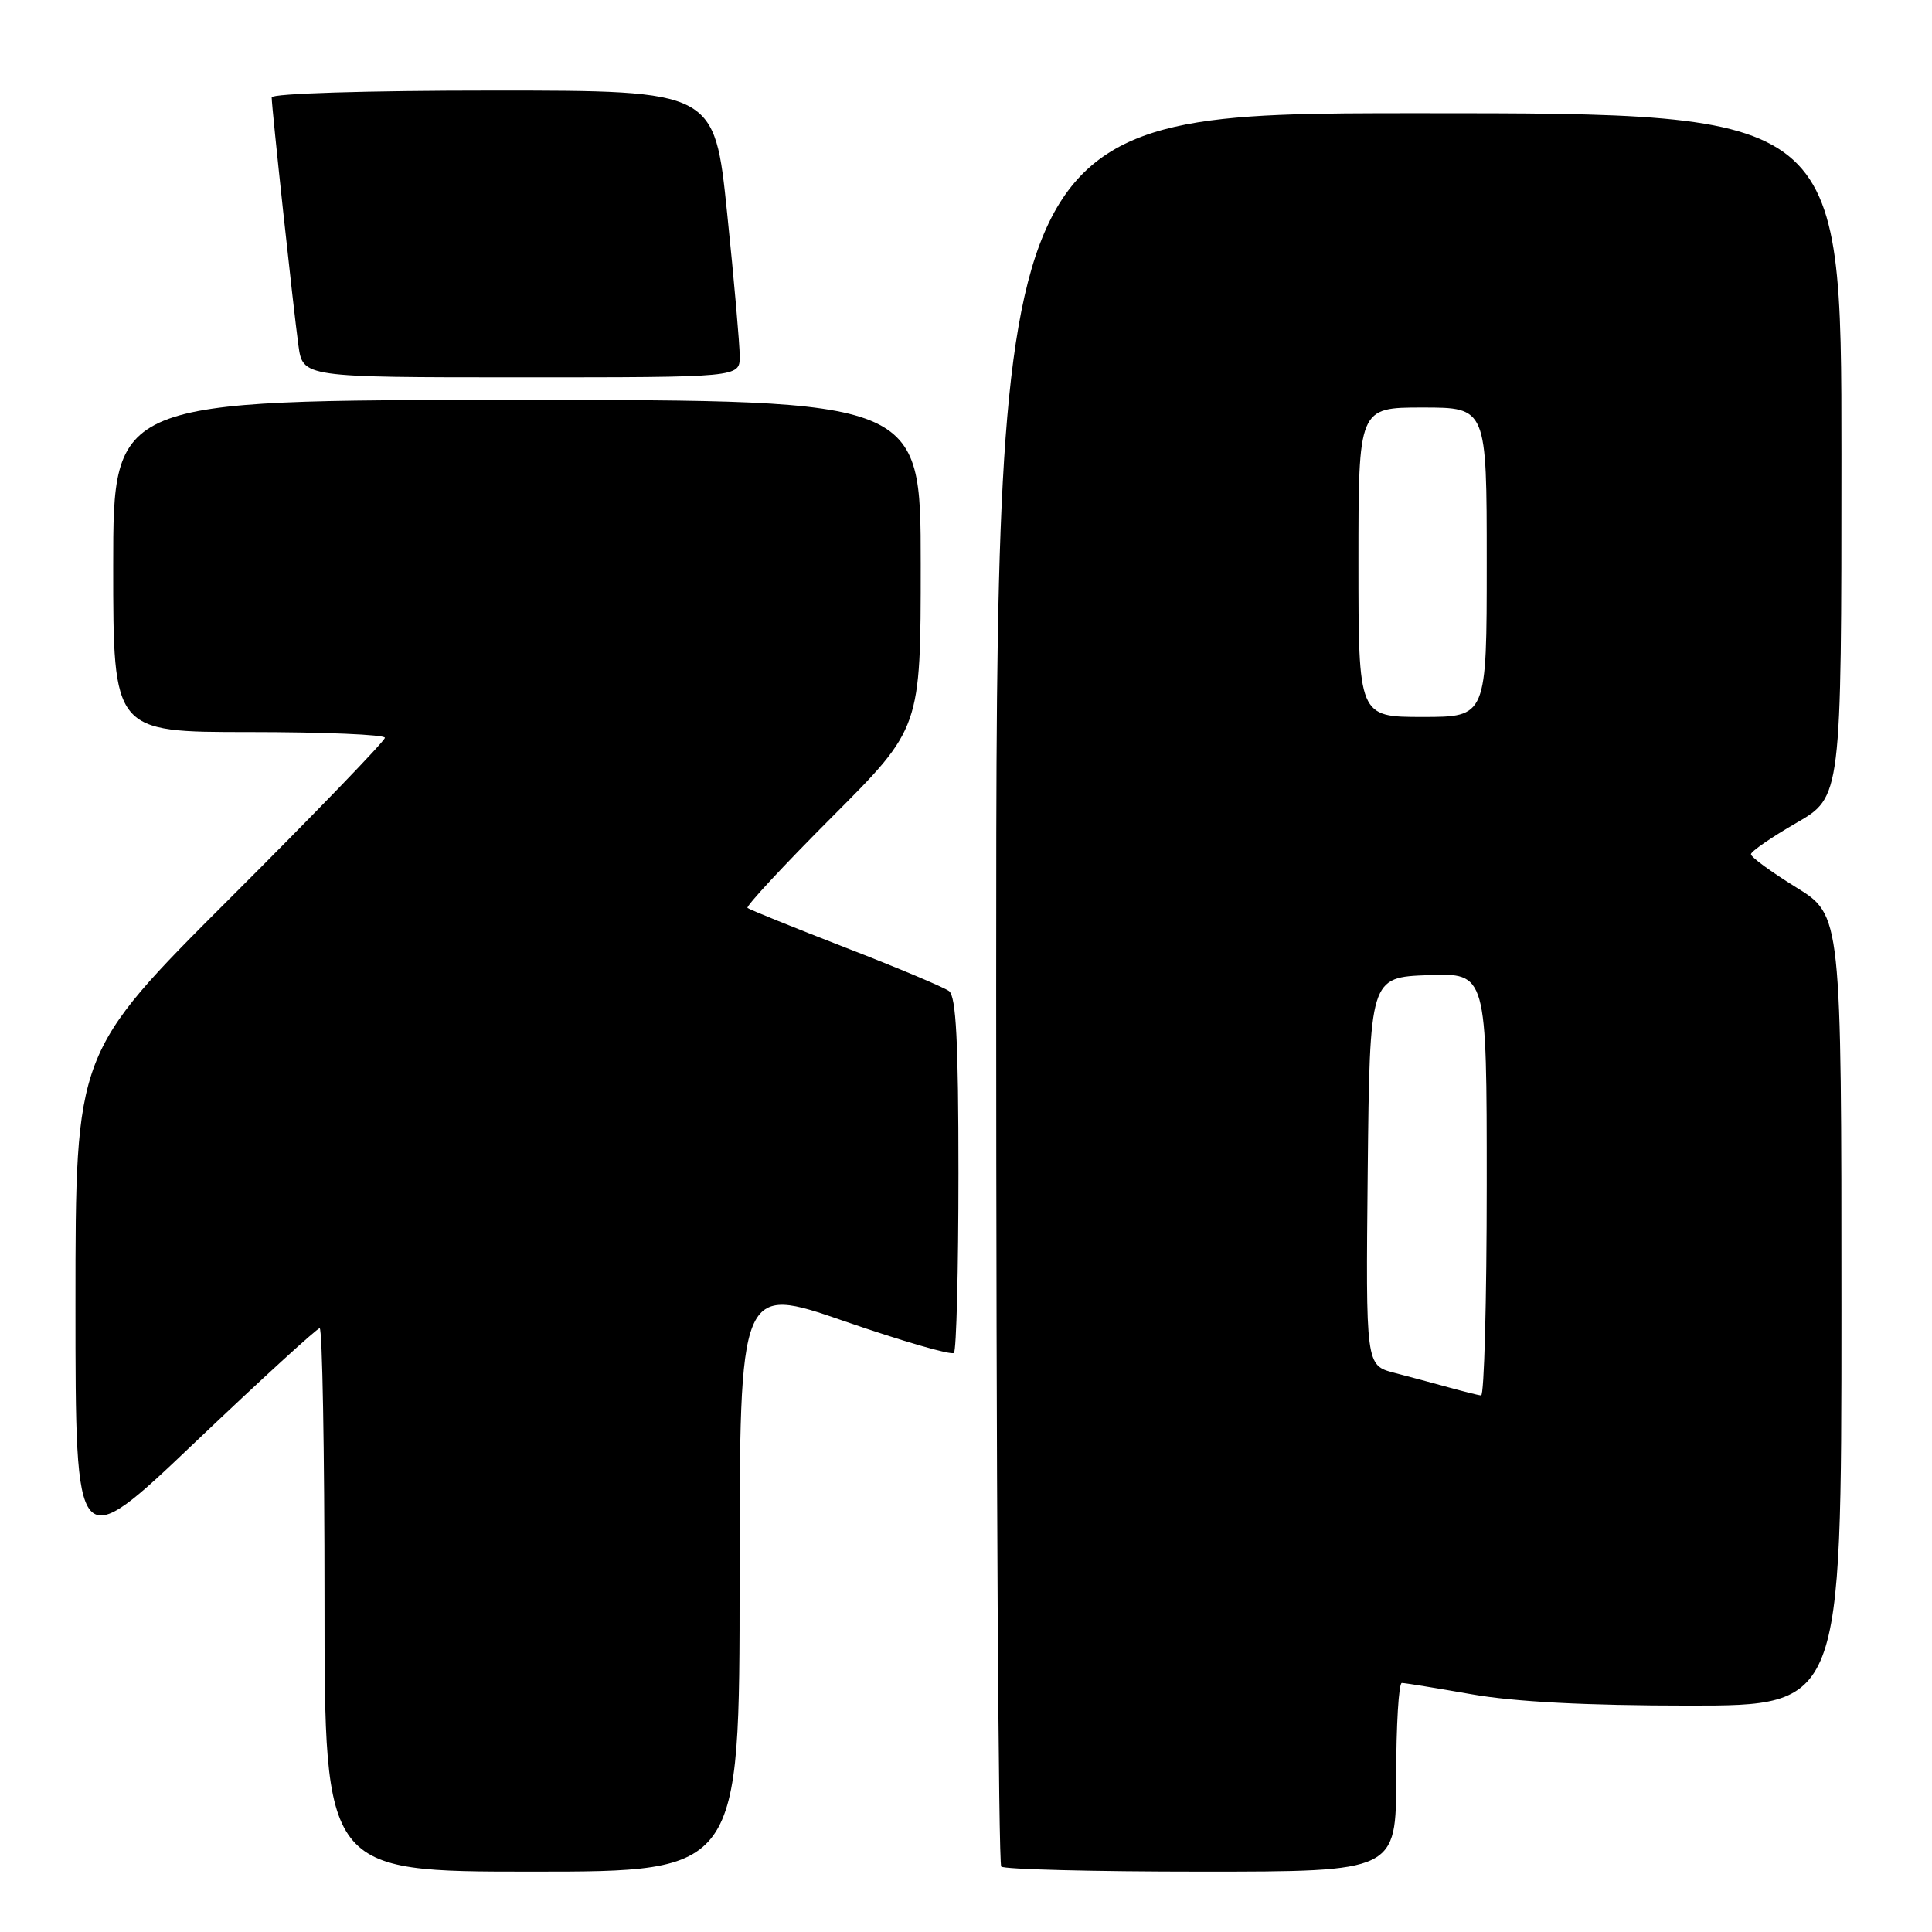 <?xml version="1.0" encoding="UTF-8" standalone="no"?>
<!DOCTYPE svg PUBLIC "-//W3C//DTD SVG 1.1//EN" "http://www.w3.org/Graphics/SVG/1.1/DTD/svg11.dtd" >
<svg xmlns="http://www.w3.org/2000/svg" xmlns:xlink="http://www.w3.org/1999/xlink" version="1.1" viewBox="0 0 256 256">
 <g >
 <path fill="currentColor"
d=" M 98.00 209.13 C 98.00 170.26 98.00 170.26 111.90 175.07 C 119.54 177.71 126.06 179.60 126.40 179.27 C 126.73 178.94 127.00 168.22 127.00 155.46 C 127.00 138.05 126.69 132.01 125.75 131.32 C 125.06 130.81 118.88 128.21 112.00 125.55 C 105.12 122.88 99.30 120.52 99.05 120.31 C 98.80 120.10 103.86 114.65 110.30 108.20 C 122.00 96.47 122.00 96.47 122.00 74.73 C 122.00 53.00 122.00 53.00 68.50 53.00 C 15.00 53.00 15.00 53.00 15.00 75.00 C 15.00 97.00 15.00 97.00 33.00 97.00 C 42.90 97.00 51.00 97.34 51.00 97.76 C 51.00 98.18 41.78 107.74 30.50 119.00 C 10.00 139.48 10.00 139.48 10.00 172.84 C 10.00 206.20 10.00 206.20 25.86 191.10 C 34.58 182.80 42.01 176.00 42.36 176.00 C 42.71 176.00 43.00 192.20 43.00 212.00 C 43.00 248.00 43.00 248.00 70.50 248.00 C 98.00 248.00 98.00 248.00 98.00 209.13 Z  M 185.00 235.50 C 185.00 228.62 185.34 223.00 185.75 223.00 C 186.16 223.00 190.32 223.68 195.00 224.50 C 200.68 225.50 210.22 226.00 223.75 226.00 C 244.00 226.00 244.00 226.00 244.00 173.64 C 244.00 121.28 244.00 121.28 238.00 117.58 C 234.70 115.54 232.00 113.57 232.01 113.19 C 232.02 112.81 234.72 110.95 238.01 109.05 C 244.00 105.60 244.00 105.60 244.00 60.30 C 244.00 15.00 244.00 15.00 188.00 15.00 C 132.00 15.00 132.00 15.00 132.00 130.83 C 132.00 194.54 132.30 246.97 132.67 247.33 C 133.03 247.70 144.96 248.00 159.17 248.00 C 185.00 248.00 185.00 248.00 185.00 235.50 Z  M 98.02 47.25 C 98.02 45.74 97.28 37.19 96.35 28.25 C 94.68 12.00 94.68 12.00 65.34 12.00 C 48.51 12.00 36.00 12.39 36.00 12.90 C 36.00 14.24 38.86 40.80 39.54 45.75 C 40.12 50.00 40.12 50.00 69.06 50.00 C 98.00 50.00 98.00 50.00 98.02 47.25 Z  M 192.00 183.85 C 190.07 183.31 186.80 182.44 184.73 181.90 C 180.97 180.91 180.97 180.91 181.23 155.21 C 181.50 129.50 181.50 129.50 189.25 129.21 C 197.00 128.92 197.00 128.92 197.00 156.96 C 197.00 172.38 196.66 184.96 196.25 184.91 C 195.84 184.86 193.93 184.38 192.00 183.85 Z  M 180.00 74.50 C 180.00 54.00 180.00 54.00 188.50 54.00 C 197.00 54.00 197.00 54.00 197.00 74.50 C 197.00 95.00 197.00 95.00 188.50 95.00 C 180.00 95.00 180.00 95.00 180.00 74.50 Z "/>
</g>
</svg>